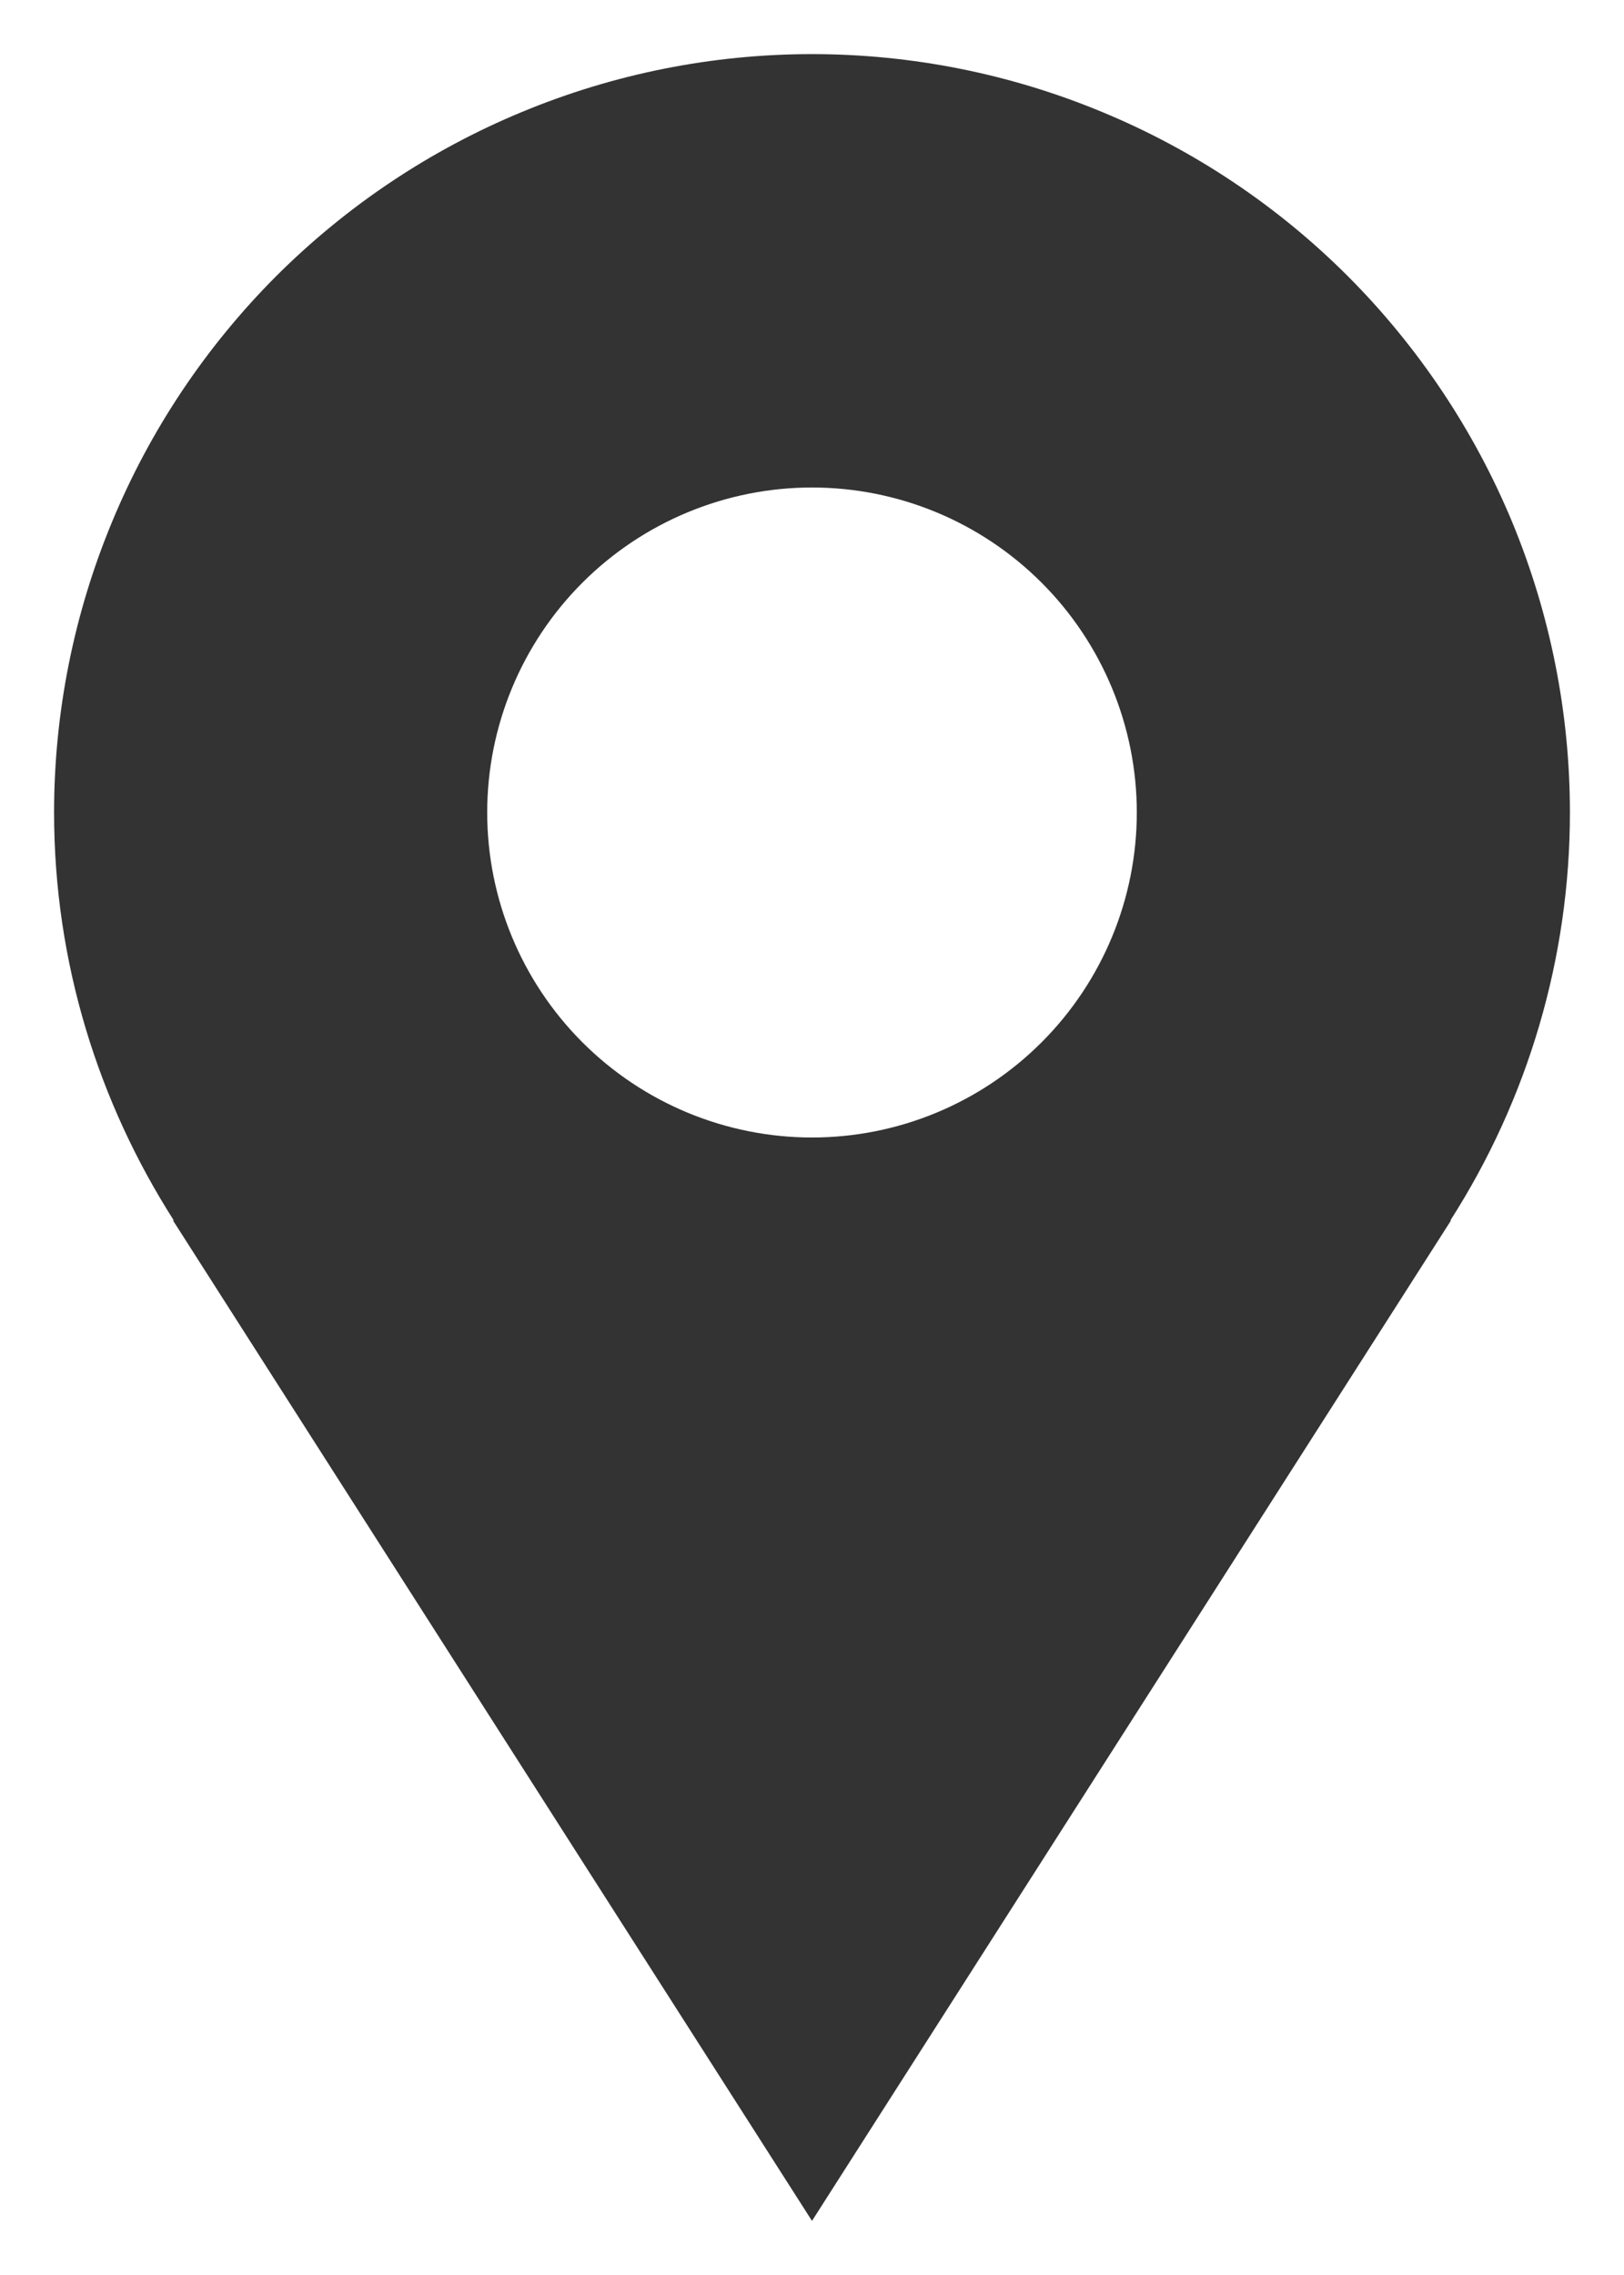 <svg width="10" height="14" viewBox="0 0 10 14" fill="none" xmlns="http://www.w3.org/2000/svg">
<path d="M9.667 5C9.667 4.387 9.546 3.78 9.312 3.214C9.077 2.648 8.733 2.134 8.3 1.7C7.867 1.267 7.352 0.923 6.786 0.689C6.22 0.454 5.613 0.333 5 0.333C4.387 0.333 3.78 0.454 3.214 0.689C2.648 0.923 2.134 1.267 1.7 1.7C1.267 2.134 0.923 2.648 0.689 3.214C0.454 3.78 0.333 4.387 0.333 5C0.333 5.925 0.607 6.785 1.07 7.51H1.065C2.638 9.973 5 13.667 5 13.667L8.935 7.51H8.931C9.411 6.761 9.667 5.89 9.667 5ZM5 7C4.47 7 3.961 6.789 3.586 6.414C3.211 6.039 3 5.53 3 5C3 4.47 3.211 3.961 3.586 3.586C3.961 3.211 4.47 3 5 3C5.531 3 6.039 3.211 6.414 3.586C6.789 3.961 7 4.47 7 5C7 5.53 6.789 6.039 6.414 6.414C6.039 6.789 5.531 7 5 7Z" fill="black" fill-opacity="0.8"/>
</svg>
